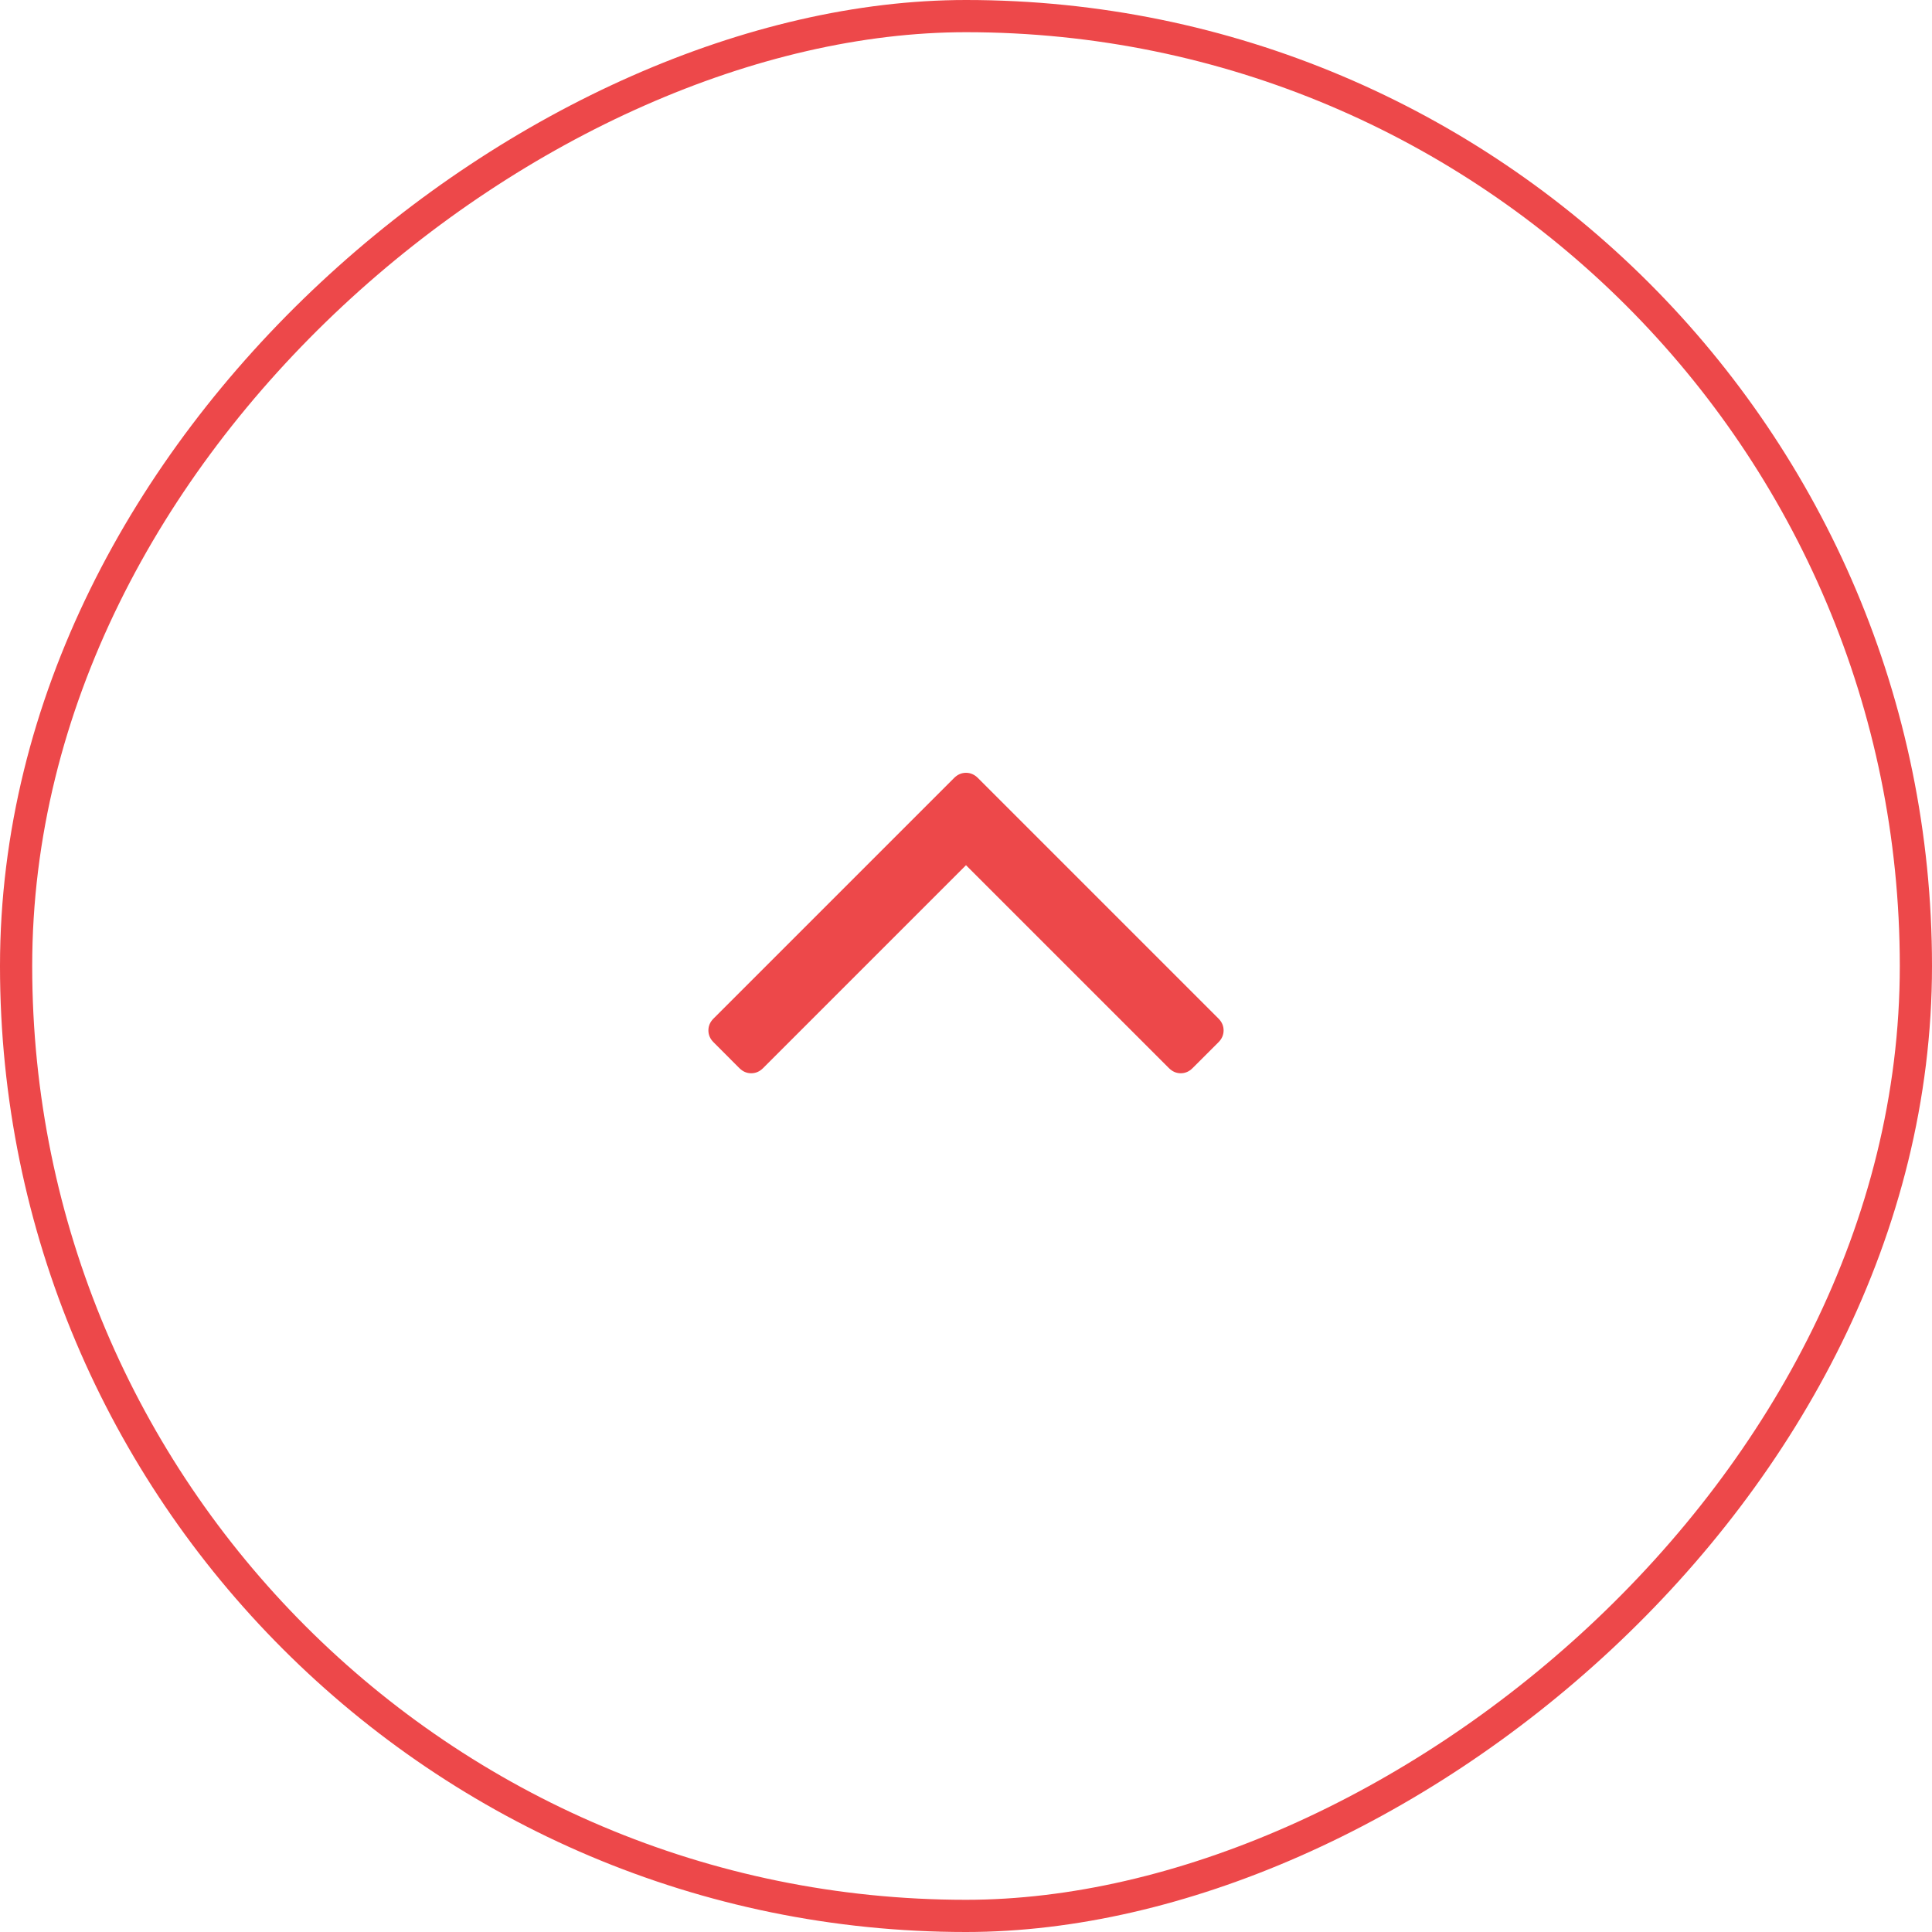 <svg width="60" height="60" viewBox="0 0 60 60" fill="none" xmlns="http://www.w3.org/2000/svg">
<rect x="0.5" y="59.5" width="59" height="59" rx="29.5" transform="rotate(-90 0.5 59.5)" stroke="#ED484A"/>
<path d="M22.16 32.369L22.961 33.171C23.068 33.278 23.191 33.331 23.33 33.331C23.469 33.331 23.592 33.278 23.699 33.171L30 26.87L36.301 33.17C36.407 33.278 36.531 33.331 36.669 33.331C36.808 33.331 36.931 33.278 37.038 33.17L37.84 32.369C37.947 32.262 38 32.139 38 32C38 31.861 37.947 31.738 37.84 31.631L30.369 24.16C30.262 24.054 30.139 24 30 24C29.861 24 29.738 24.054 29.631 24.16L22.16 31.631C22.053 31.738 22 31.861 22 32C22 32.139 22.053 32.262 22.16 32.369Z" fill="#ED484A"/>
</svg>
